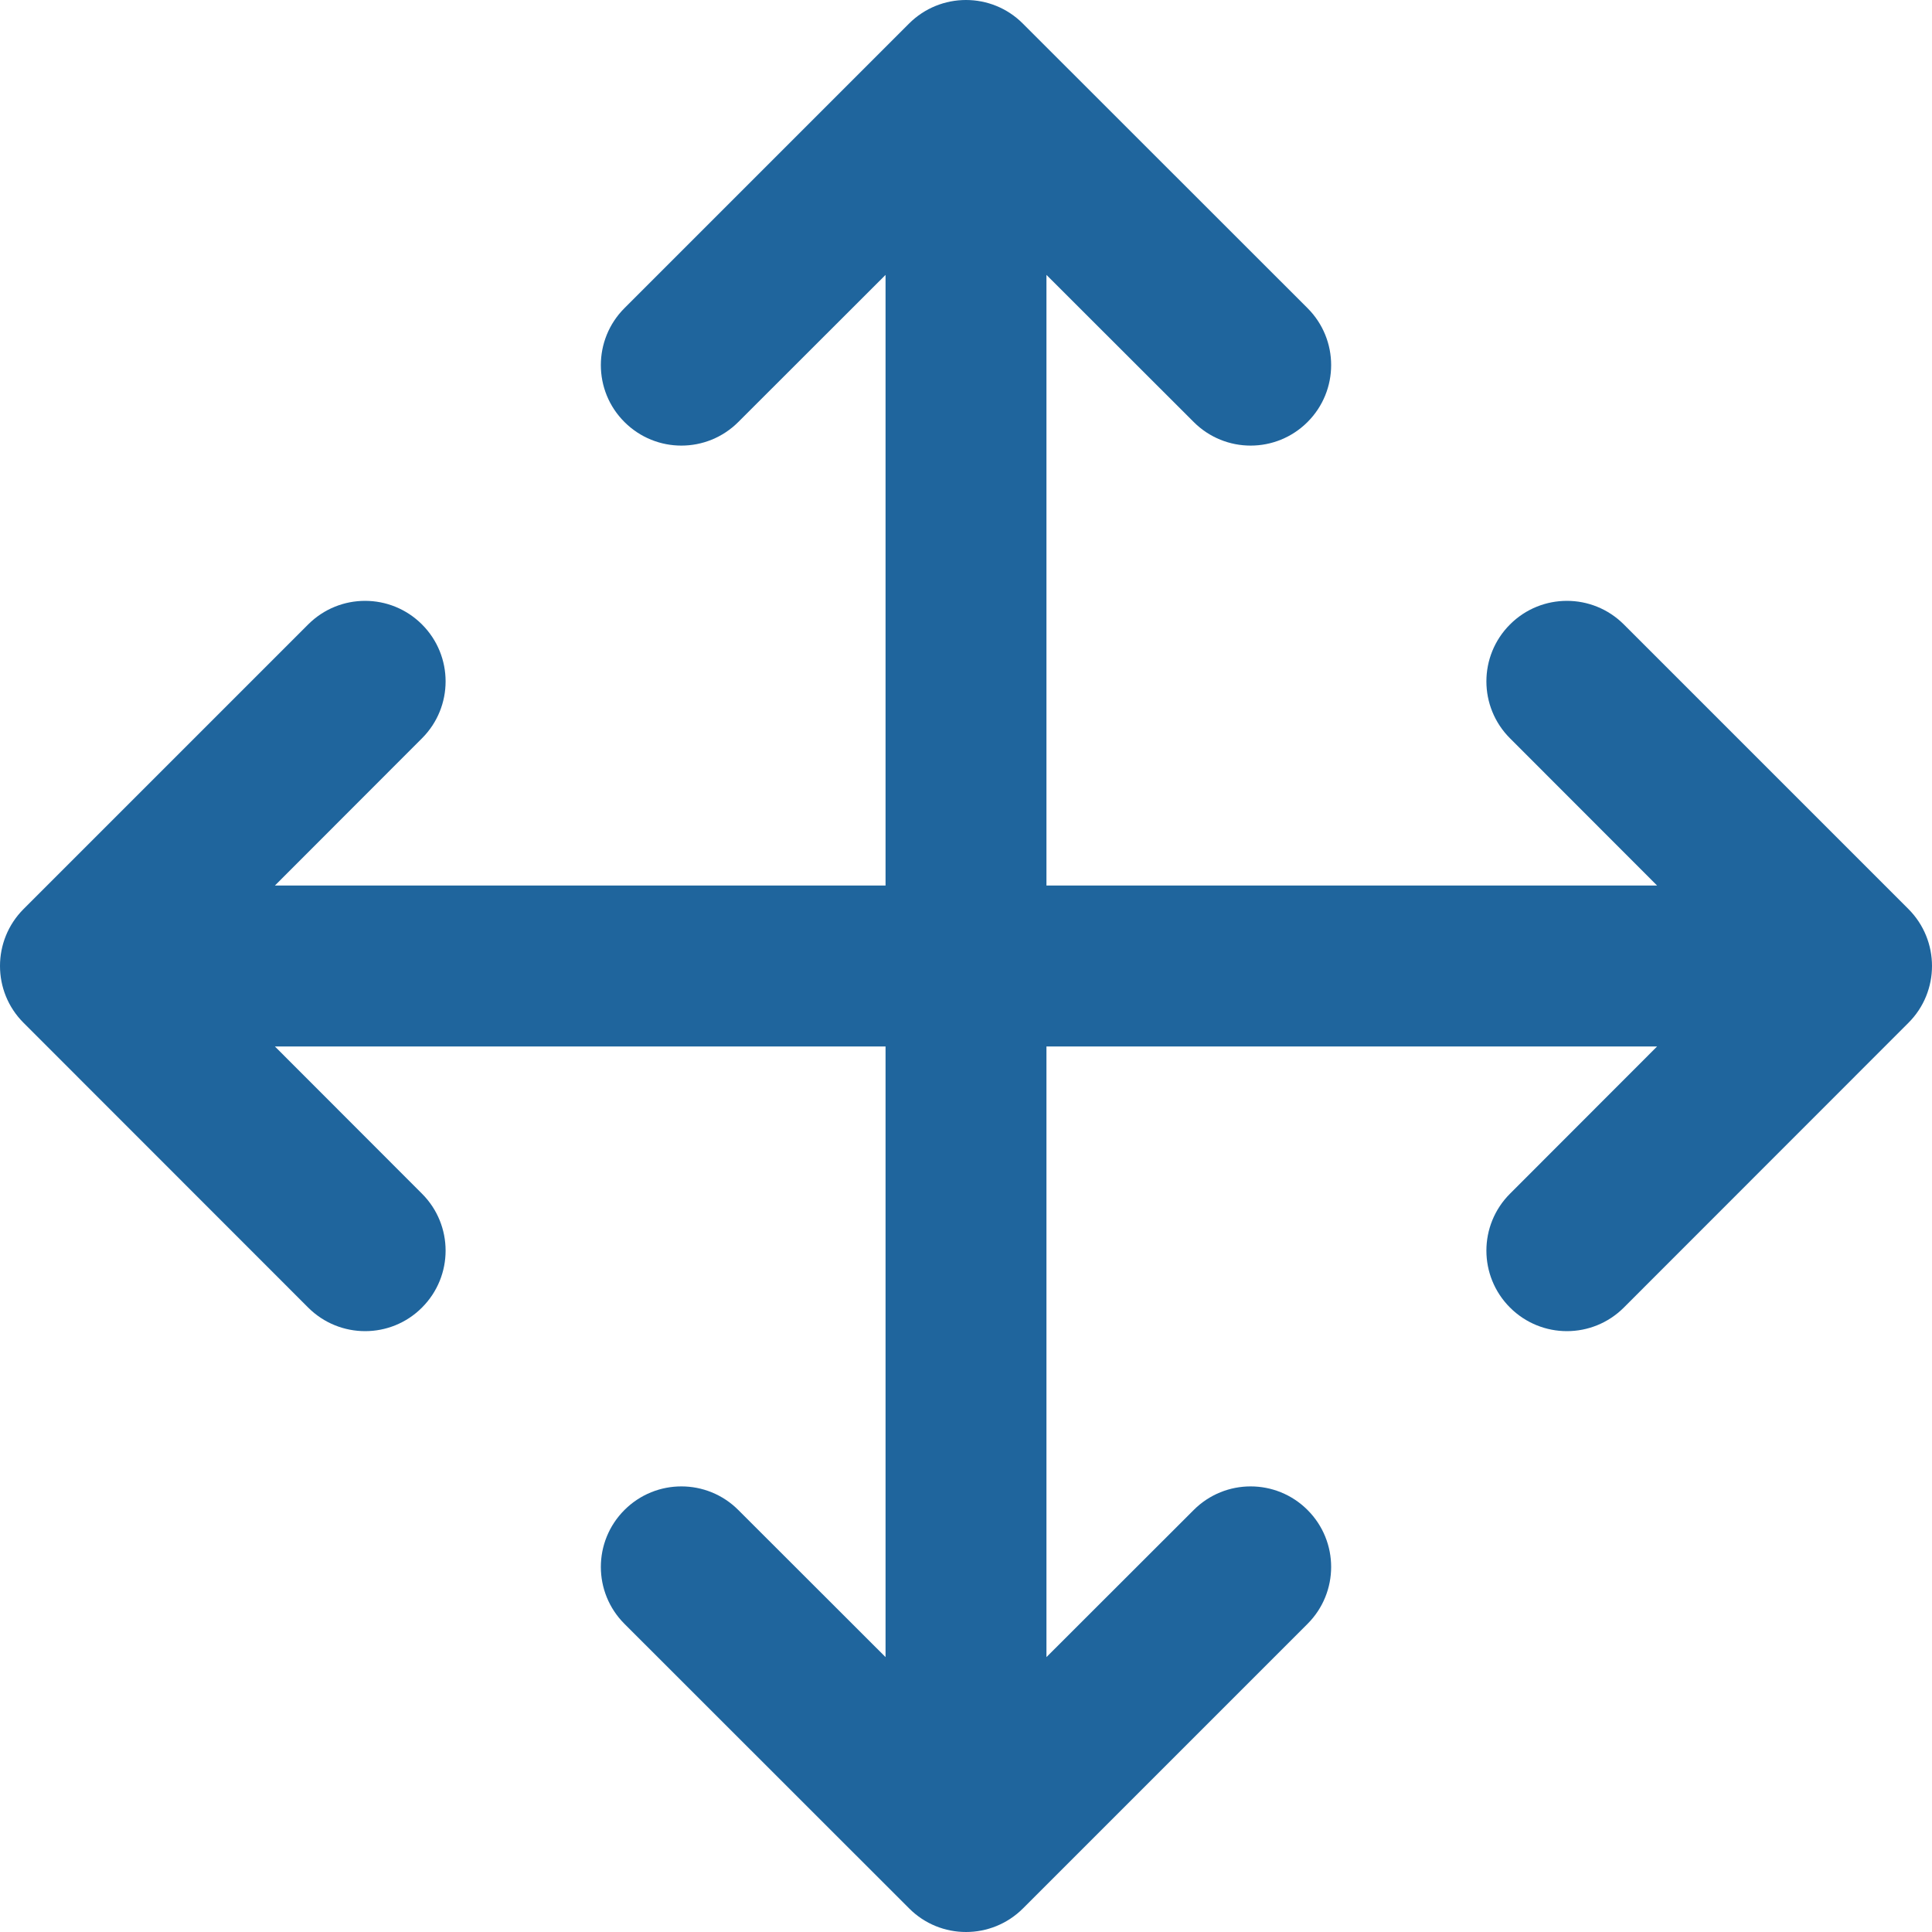 <svg width="14" height="14" viewBox="0 0 14 14" fill="none" xmlns="http://www.w3.org/2000/svg">
<path d="M13.829 6.587L11.767 4.525C11.539 4.297 11.17 4.297 10.942 4.525C10.714 4.753 10.714 5.122 10.942 5.35L12.008 6.417H7.583V1.992L8.65 3.058C8.878 3.286 9.247 3.286 9.475 3.058C9.703 2.83 9.703 2.461 9.475 2.233L7.412 0.171C7.185 -0.057 6.815 -0.057 6.587 0.171L4.525 2.233C4.297 2.461 4.297 2.831 4.525 3.058C4.753 3.286 5.122 3.286 5.35 3.058L6.417 1.992V6.417H1.992L3.058 5.35C3.286 5.122 3.286 4.753 3.058 4.525C2.83 4.297 2.461 4.297 2.233 4.525L0.171 6.587C-0.057 6.815 -0.057 7.185 0.171 7.412L2.233 9.475C2.461 9.703 2.831 9.703 3.058 9.475C3.286 9.247 3.286 8.878 3.058 8.65L1.992 7.583H6.417V12.008L5.35 10.942C5.122 10.714 4.753 10.714 4.525 10.942C4.297 11.17 4.297 11.539 4.525 11.767L6.588 13.829C6.815 14.057 7.185 14.057 7.413 13.829L9.475 11.767C9.703 11.539 9.703 11.17 9.475 10.942C9.247 10.714 8.878 10.714 8.65 10.942L7.583 12.008V7.583H12.008L10.942 8.65C10.714 8.878 10.714 9.247 10.942 9.475C11.17 9.703 11.539 9.703 11.767 9.475L13.829 7.412C14.057 7.185 14.057 6.815 13.829 6.587Z" fill="#1F659D"/>
</svg>
